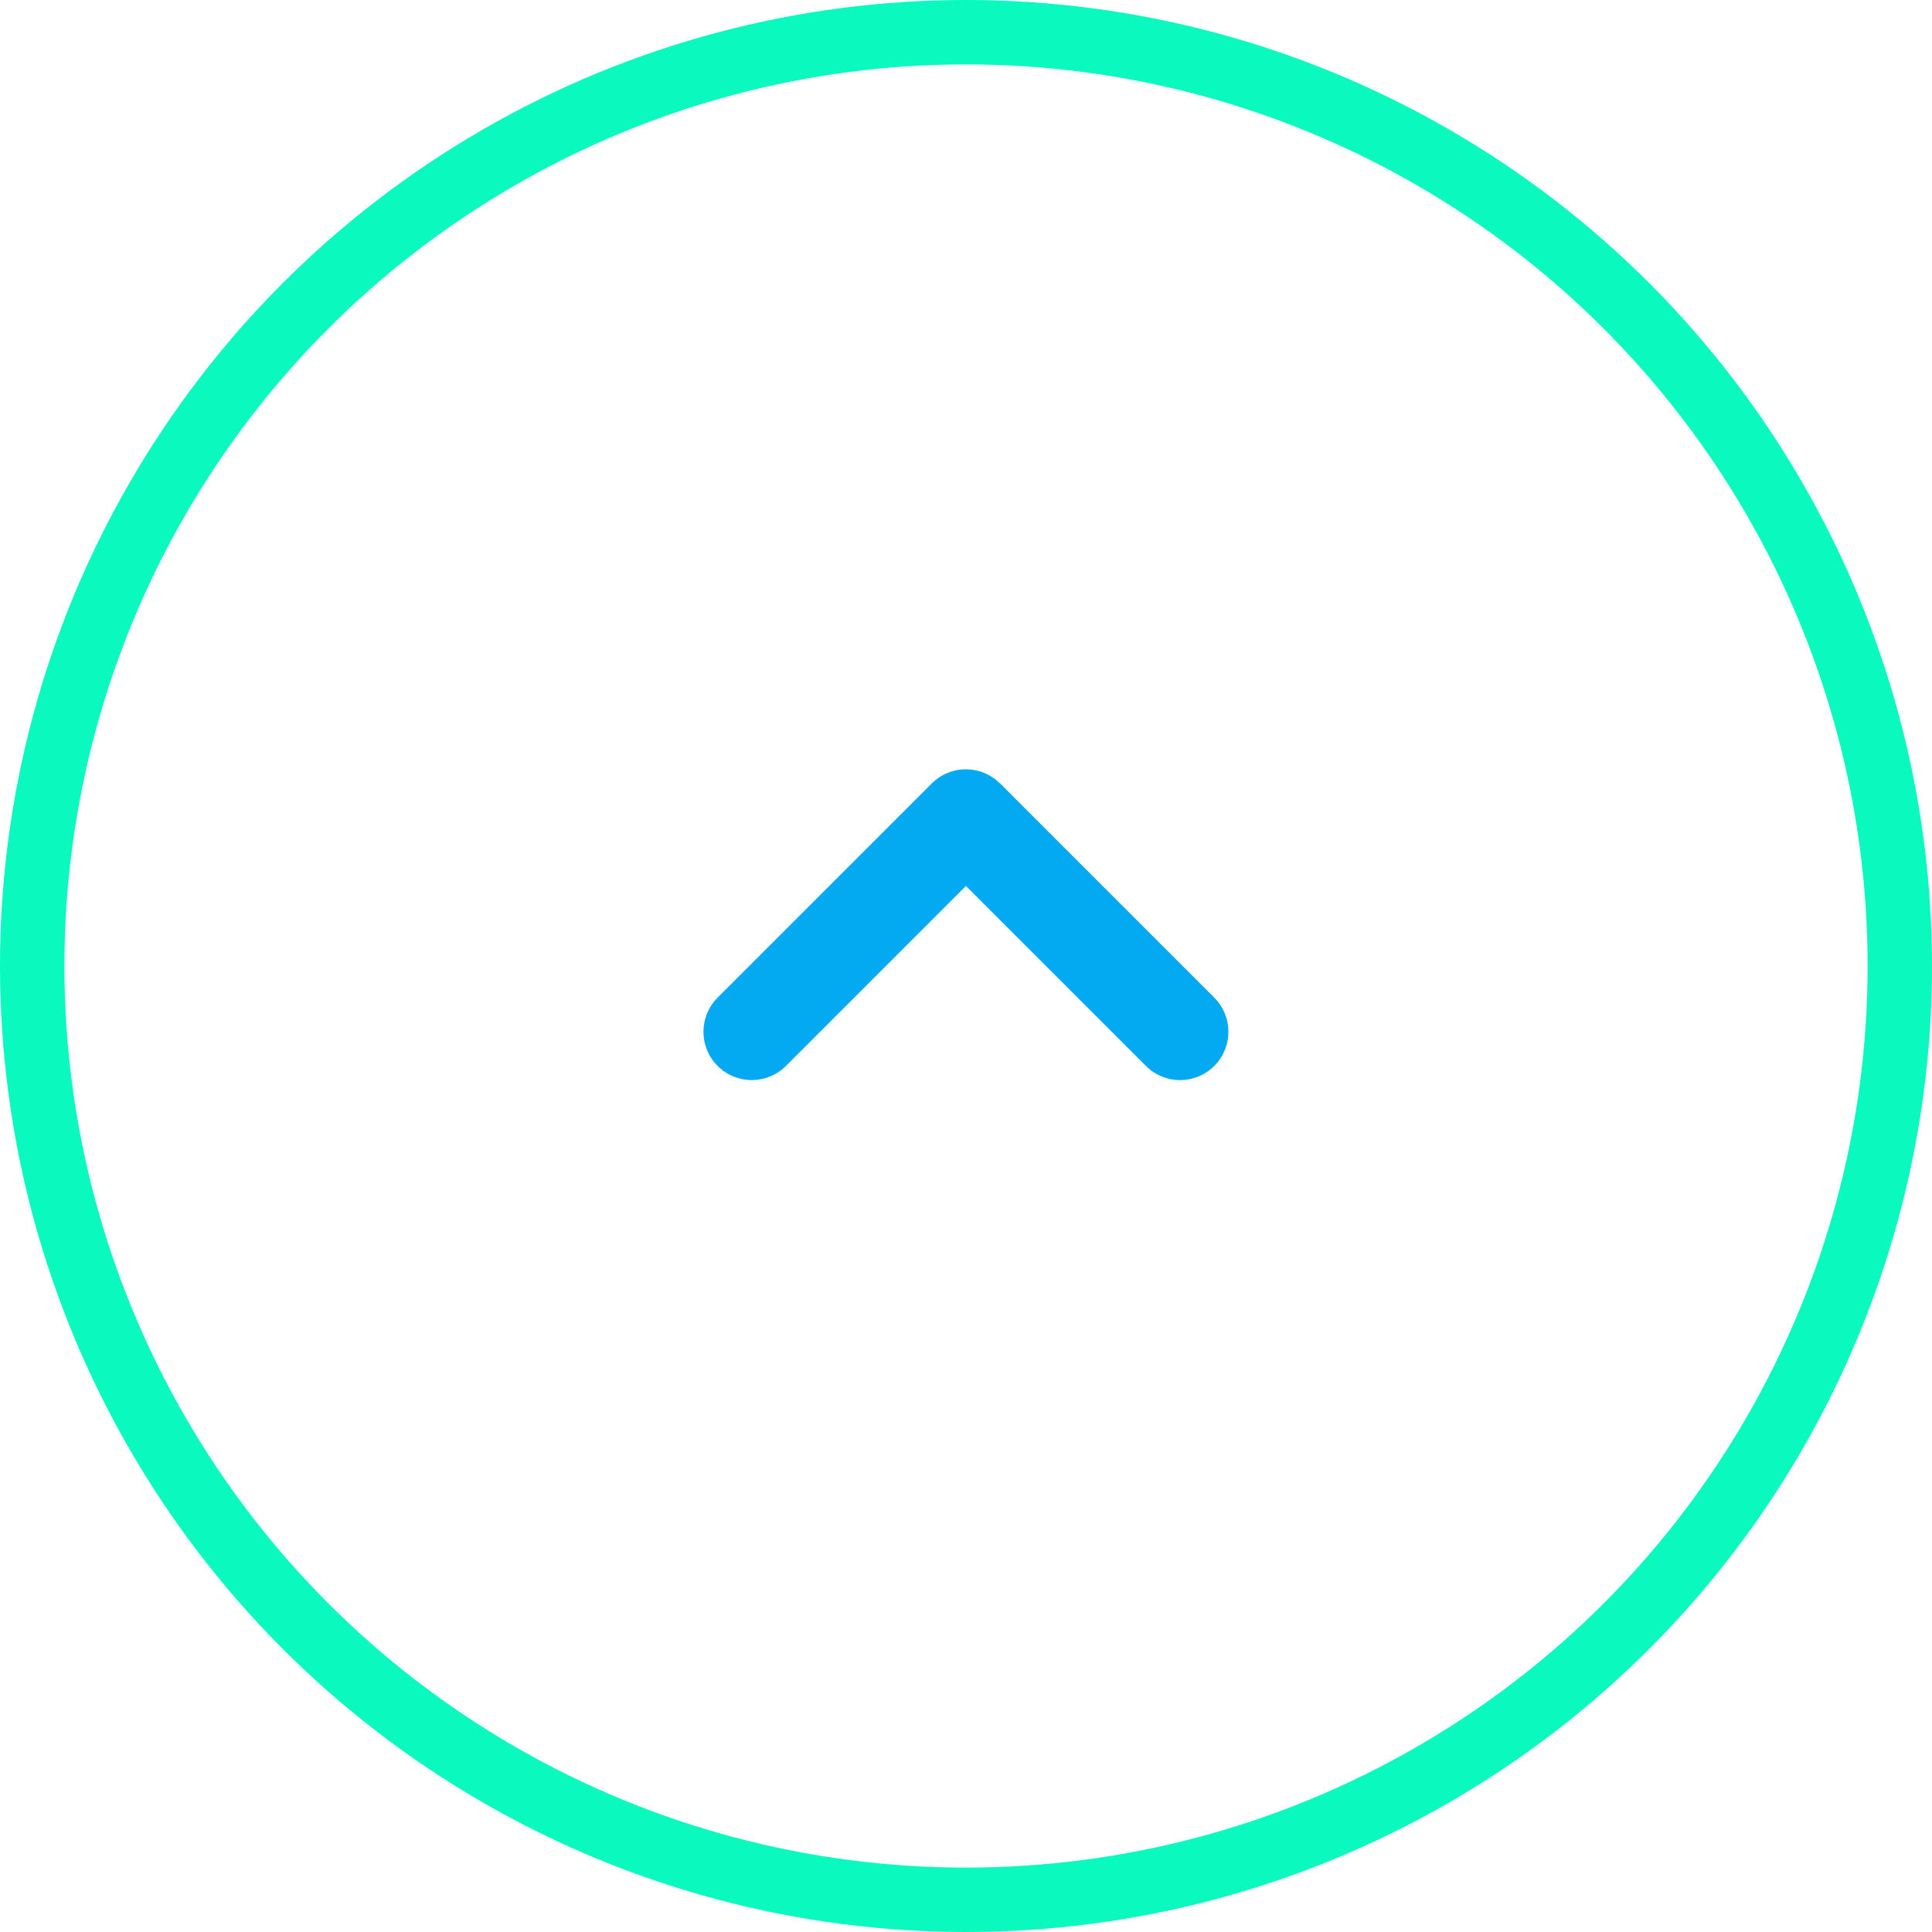 <svg fill="none" height="30" viewBox="0 0 30 30" width="30" xmlns="http://www.w3.org/2000/svg"><path clip-rule="evenodd" d="m15.53 12.166 3.325 3.325c.293.293.293.768 0 1.061s-.768.293-1.061 0l-2.795-2.795-2.795 2.795c-.293.293-.768.293-1.061 0s-.293-.768 0-1.061l3.325-3.325c.073-.073.158-.128.248-.165.271-.11.593-.055.813.165z" fill="#03a9f1" fill-rule="evenodd"/><circle cx="15" cy="15" r="14.5" stroke="#09f9bf"/></svg>